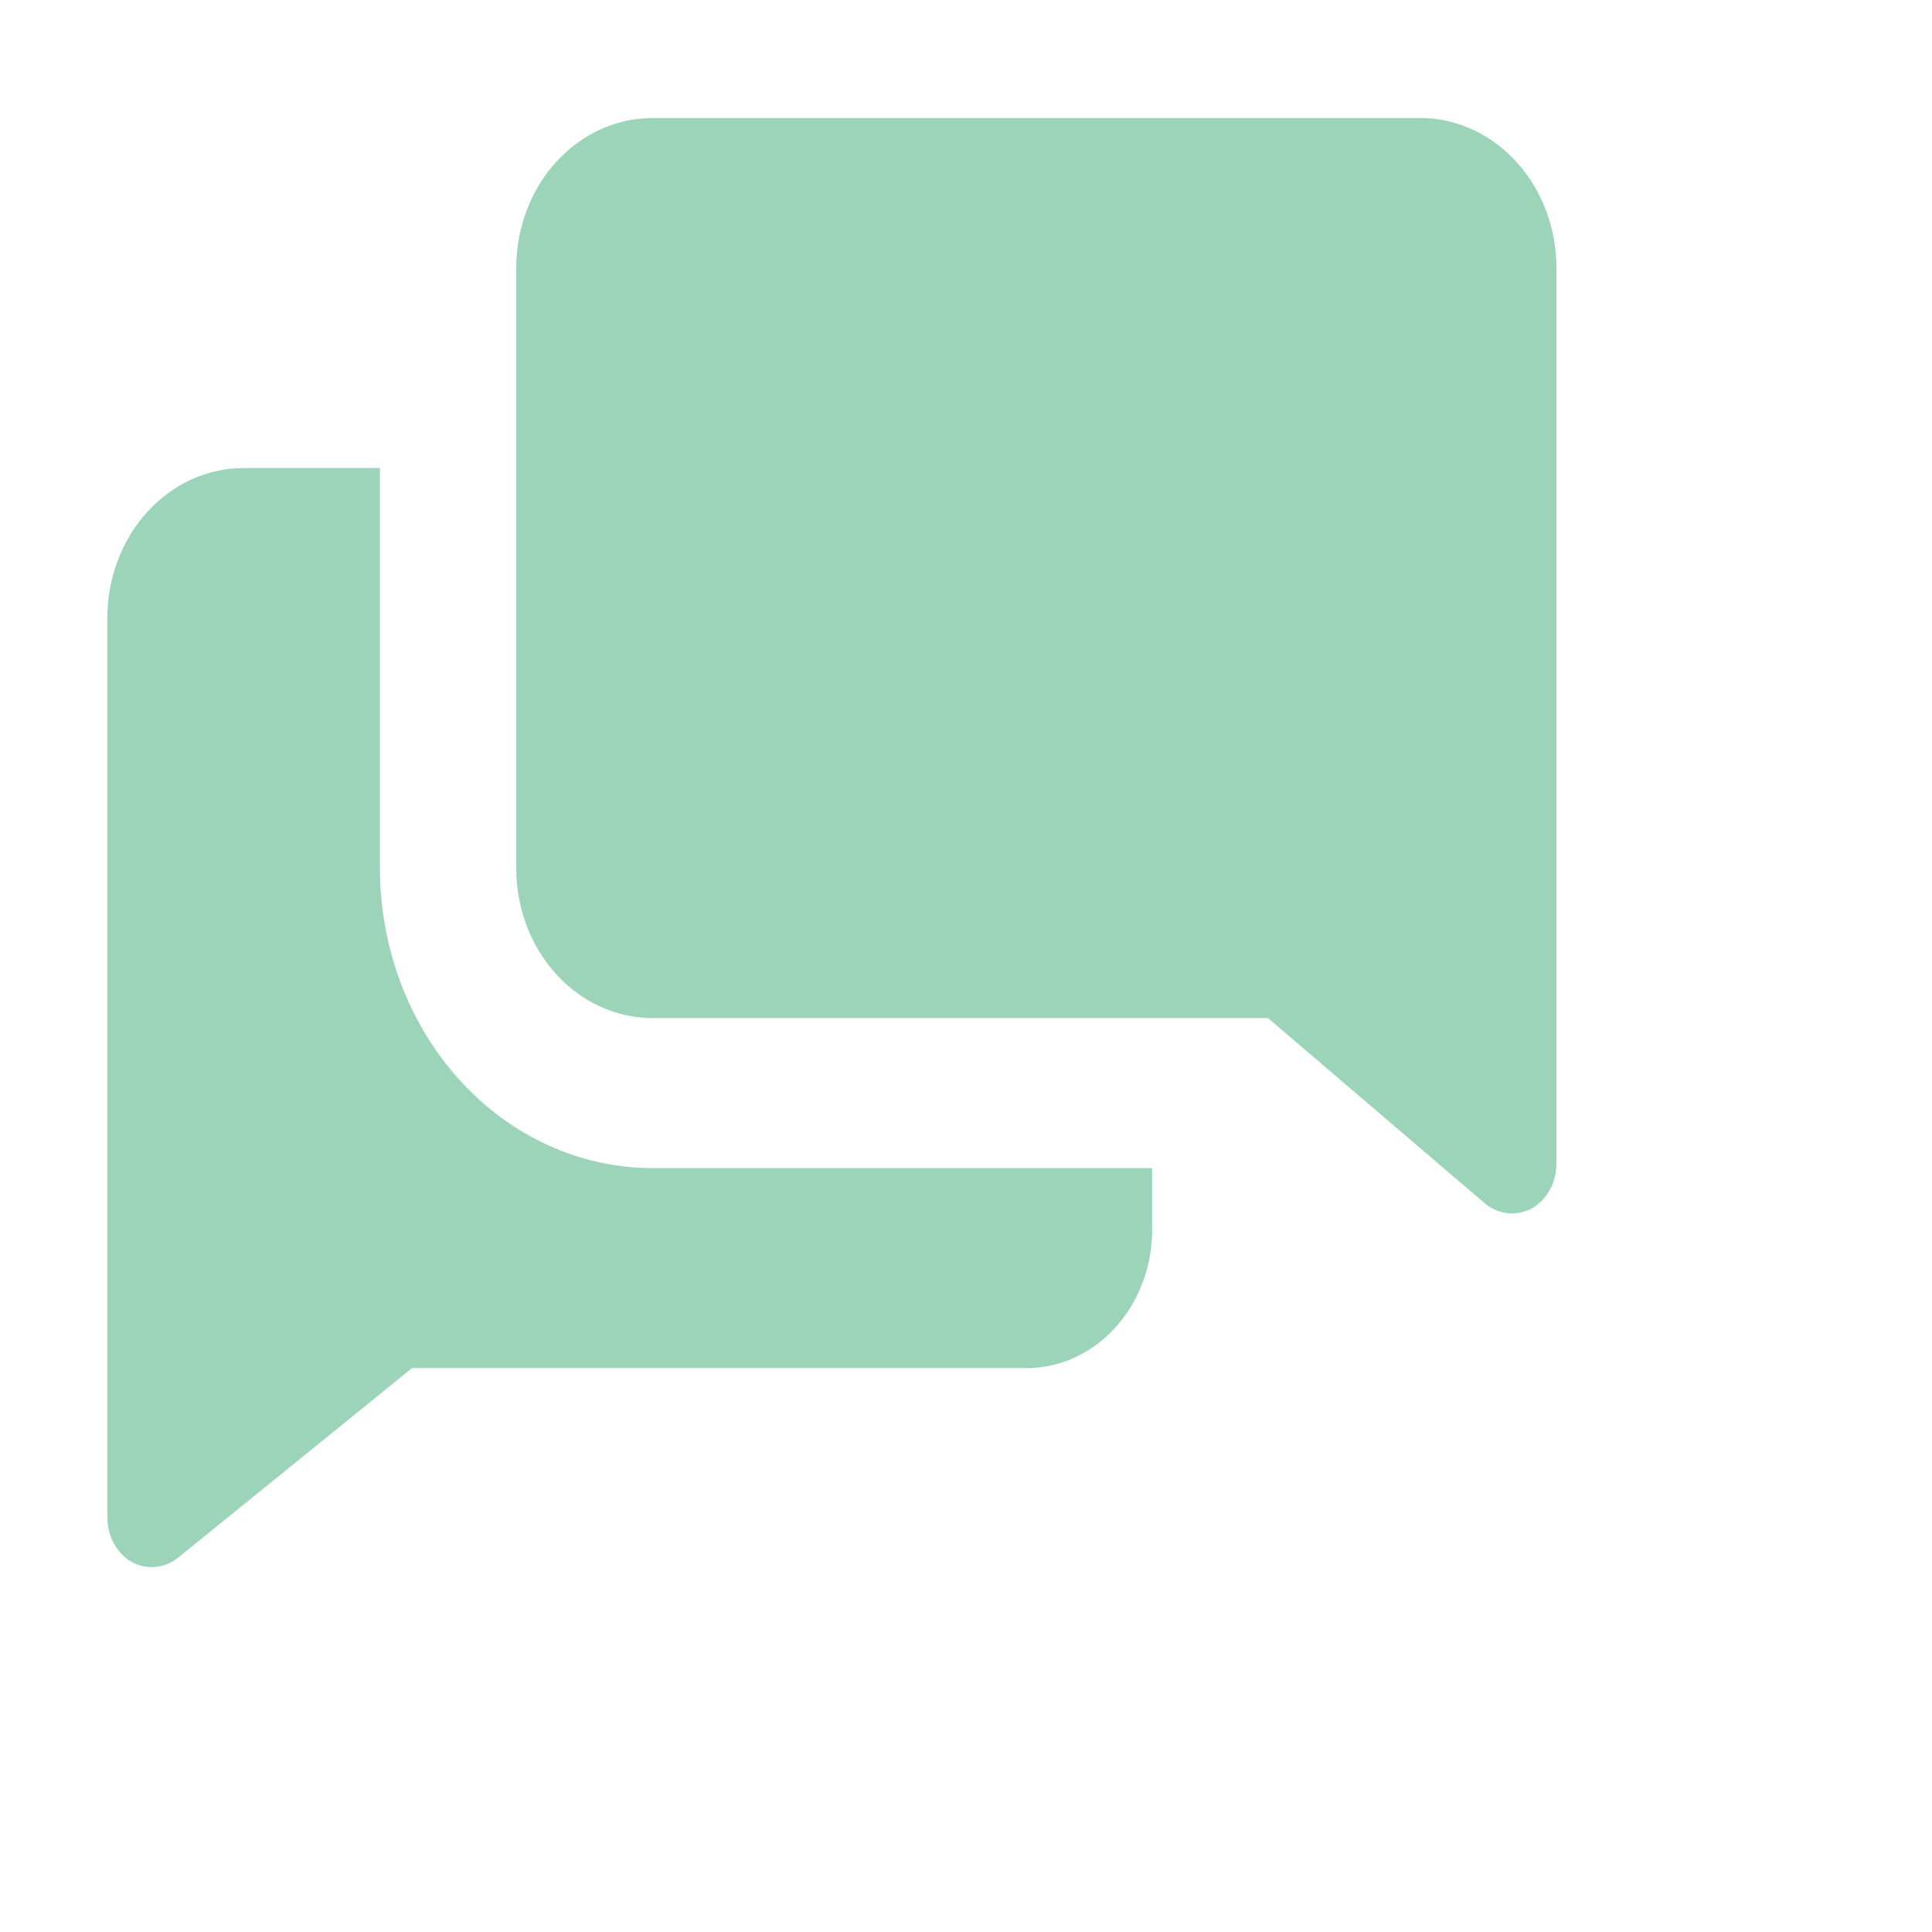 <svg width="20" height="20" viewBox="0 0 20 20" fill="none" xmlns="http://www.w3.org/2000/svg">
<g clip-path="url(#clip0_7823_359)">
<path d="M3.933 8.986V4.845H2.522C2.148 4.845 1.789 5.009 1.524 5.3C1.26 5.591 1.111 5.986 1.111 6.398V15.715C1.112 15.811 1.137 15.905 1.184 15.987C1.23 16.068 1.296 16.134 1.375 16.176C1.45 16.214 1.534 16.229 1.616 16.22C1.699 16.211 1.778 16.178 1.845 16.124L4.266 14.162H10.586C10.764 14.168 10.942 14.134 11.107 14.061C11.273 13.988 11.423 13.879 11.549 13.739C11.675 13.6 11.773 13.434 11.838 13.251C11.903 13.069 11.933 12.873 11.926 12.677V12.092H6.754C6.006 12.092 5.288 11.765 4.759 11.182C4.23 10.6 3.933 9.81 3.933 8.986Z" fill="#9BD4B9"/>
<path d="M14.748 1.222H6.754C6.38 1.222 6.021 1.386 5.757 1.677C5.492 1.968 5.344 2.363 5.344 2.775V8.986C5.344 9.398 5.492 9.793 5.757 10.084C6.021 10.376 6.38 10.539 6.754 10.539H13.126L15.373 12.459C15.44 12.514 15.519 12.548 15.602 12.558C15.684 12.568 15.768 12.553 15.844 12.516C15.924 12.474 15.991 12.408 16.039 12.326C16.086 12.244 16.111 12.148 16.112 12.05V2.775C16.112 2.372 15.97 1.985 15.715 1.695C15.461 1.405 15.114 1.236 14.748 1.222Z" fill="#9BD4B9"/>
</g>
<defs>
<clipPath id="clip0_7823_359">
<rect width="20" height="20" fill="white"/>
</clipPath>
</defs>
</svg>
